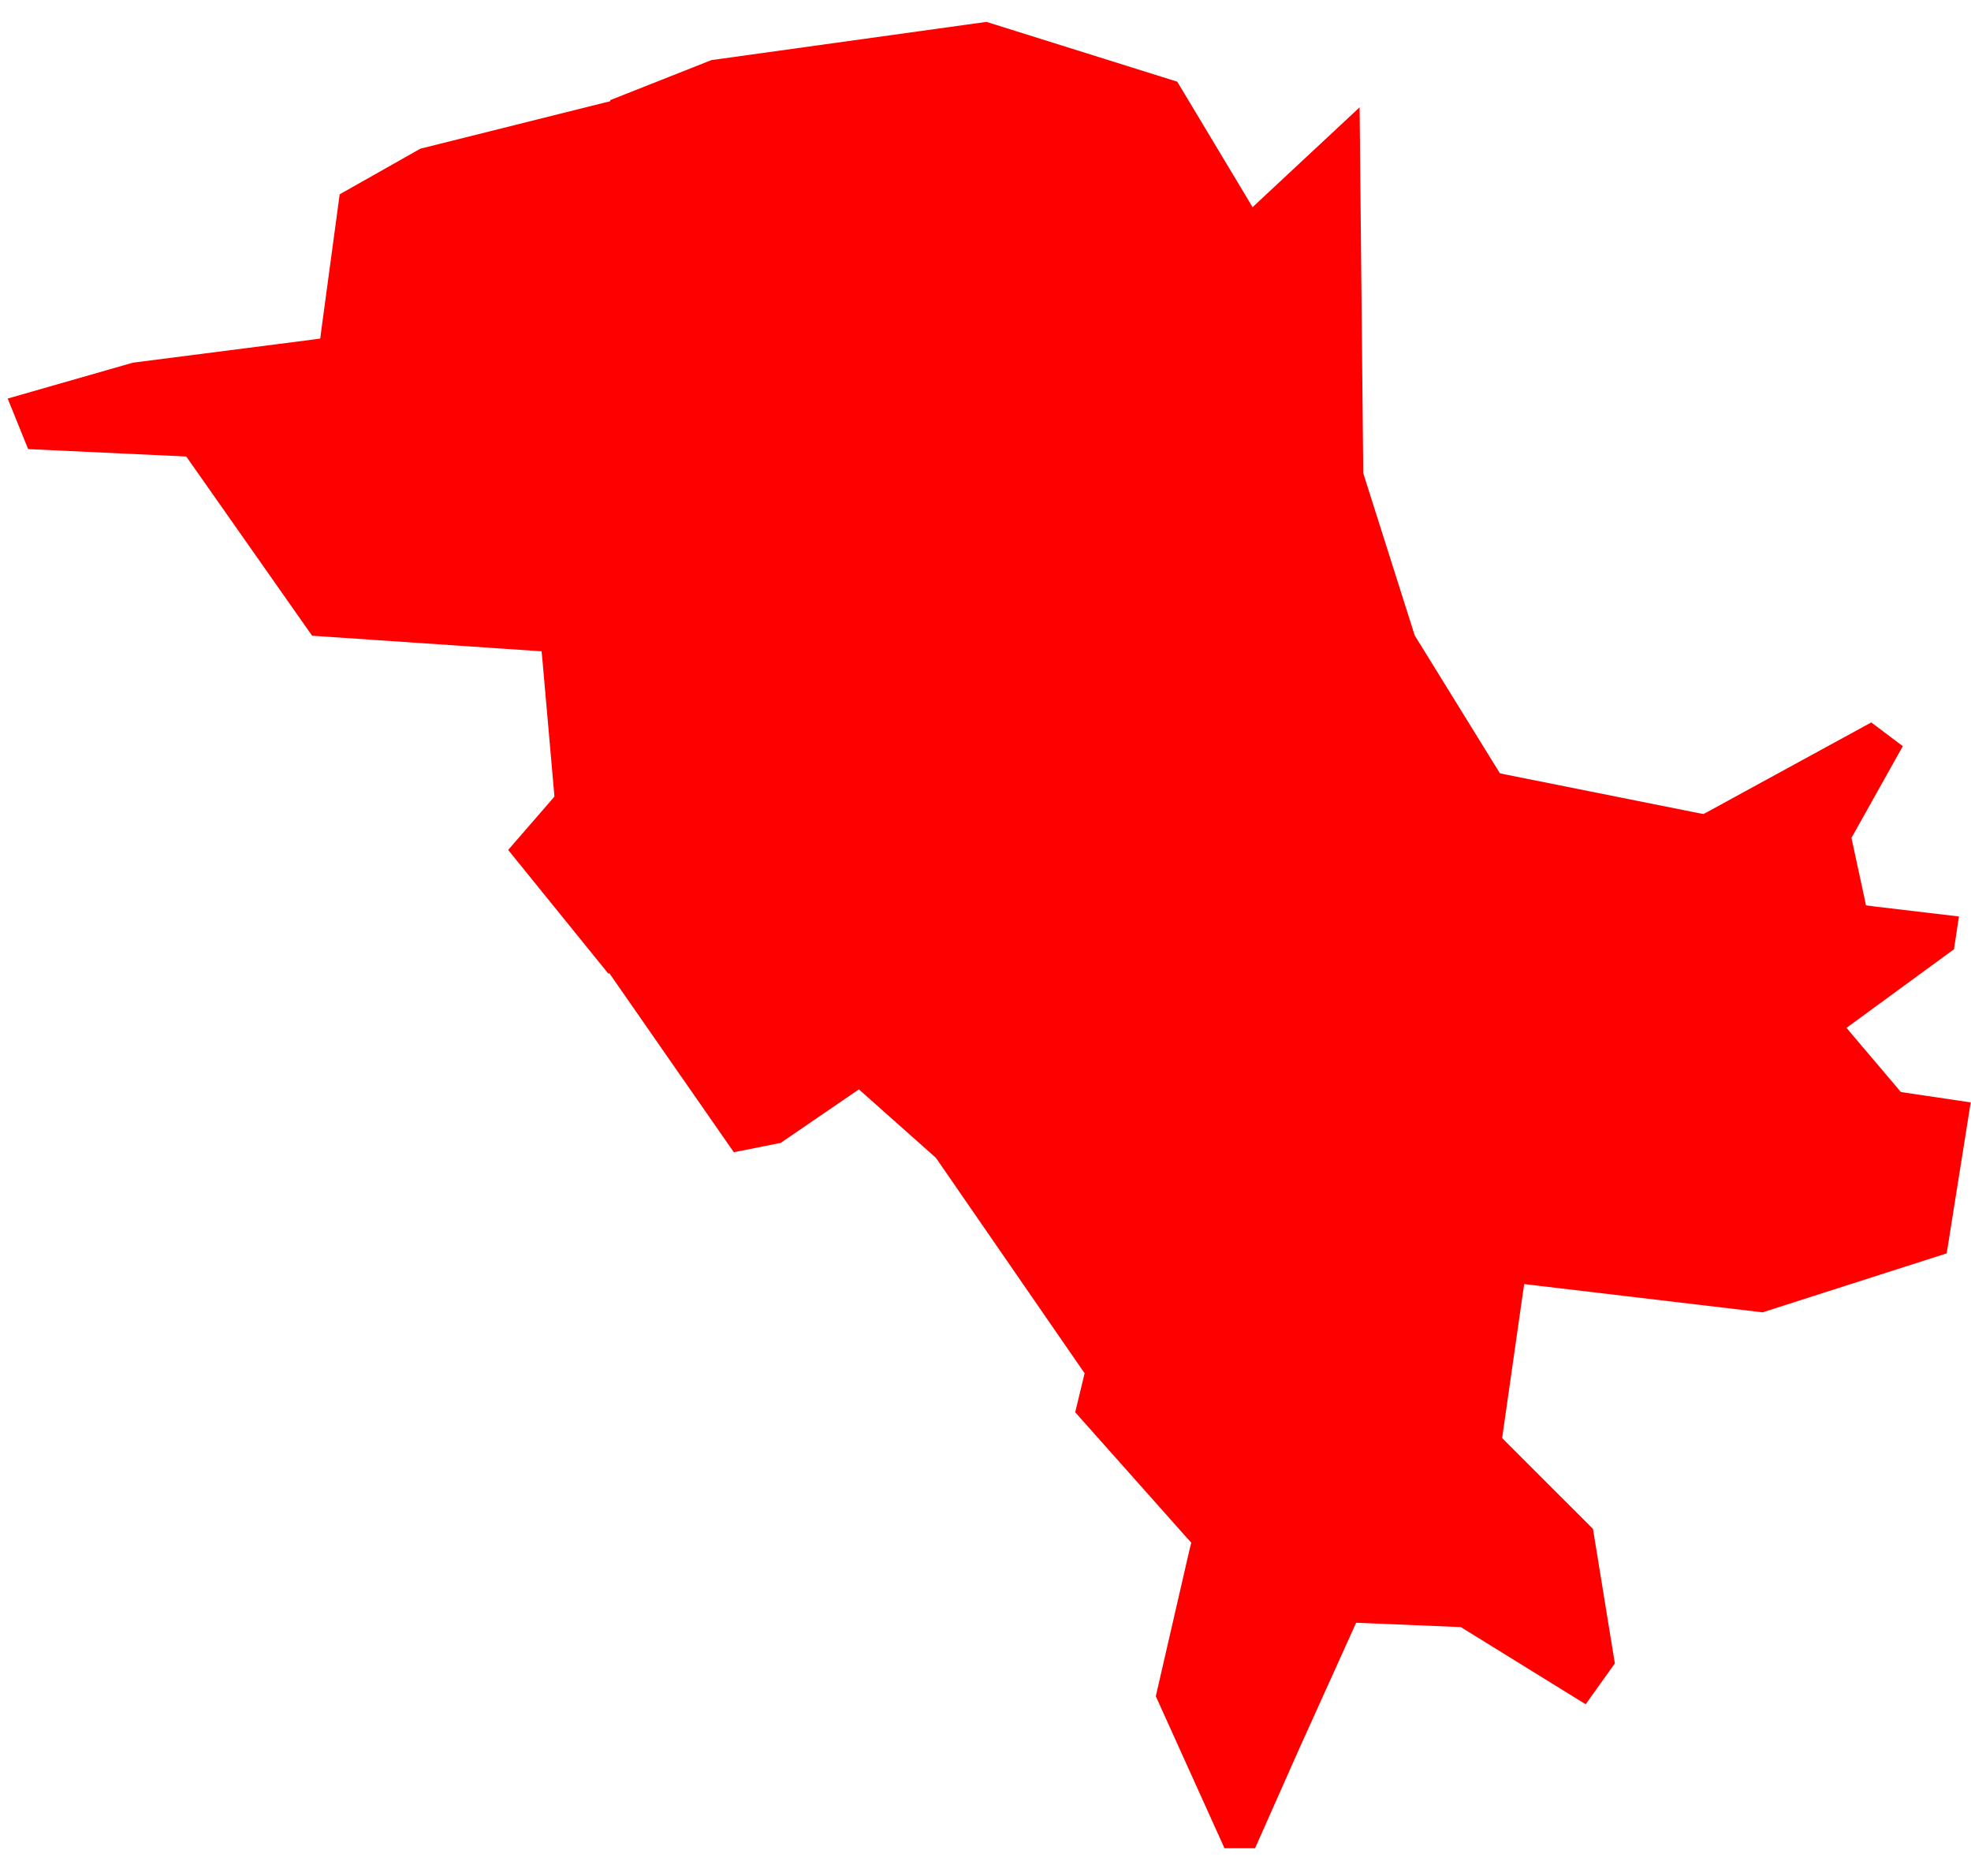 <svg width="62" height="59" viewBox="0 0 62 59" fill="none" xmlns="http://www.w3.org/2000/svg">
<path fill-rule="evenodd" clip-rule="evenodd" d="M42.768 3.375L39.752 6.188L39.401 6.516L39.154 6.103L37.032 2.569L31.03 0.688L22.378 1.89L19.195 3.149L19.19 3.186L18.929 3.249L13.223 4.676L10.685 6.111L10.111 10.355L10.074 10.648L9.776 10.688L4.18 11.406L0.242 12.534L0.885 14.124L5.67 14.348L5.861 14.358L5.97 14.515L9.818 19.993L16.704 20.461L17.036 20.483L17.068 20.816L17.427 24.895L17.44 25.051L17.331 25.179L15.985 26.73L19.14 30.625L19.166 30.605L19.395 30.934L23.083 36.237L24.556 35.944L26.766 34.432L27.017 34.261L27.246 34.463L29.404 36.381L29.434 36.407L29.464 36.448L34.016 43.042L34.117 43.186L34.078 43.353L33.822 44.415L37.337 48.367L37.473 48.516L37.423 48.713L36.357 53.346L38.518 58.126H39.479L40.84 55.06L42.55 51.276L42.659 51.035L42.92 51.045L45.85 51.167L45.952 51.17L46.039 51.225L49.879 53.598L50.797 52.314L50.109 48.083L47.388 45.364L47.252 45.224L47.279 45.032L47.89 40.76L47.946 40.383L48.321 40.428L55.443 41.272L61.235 39.418L61.991 34.67L59.937 34.365L59.791 34.341L59.698 34.229L58.353 32.645L58.084 32.325L58.422 32.078L61.464 29.854L61.621 28.823L58.973 28.509L58.696 28.472L58.639 28.201L58.27 26.493L58.24 26.349L58.312 26.222L59.855 23.467L58.863 22.72L53.712 25.533L53.585 25.6L53.448 25.575L47.345 24.355L47.18 24.318L47.092 24.176L44.527 20.025L44.499 19.978L44.487 19.938L42.899 14.933L42.885 14.88L42.882 14.816L42.768 3.375Z" fill="red"/>
</svg>
